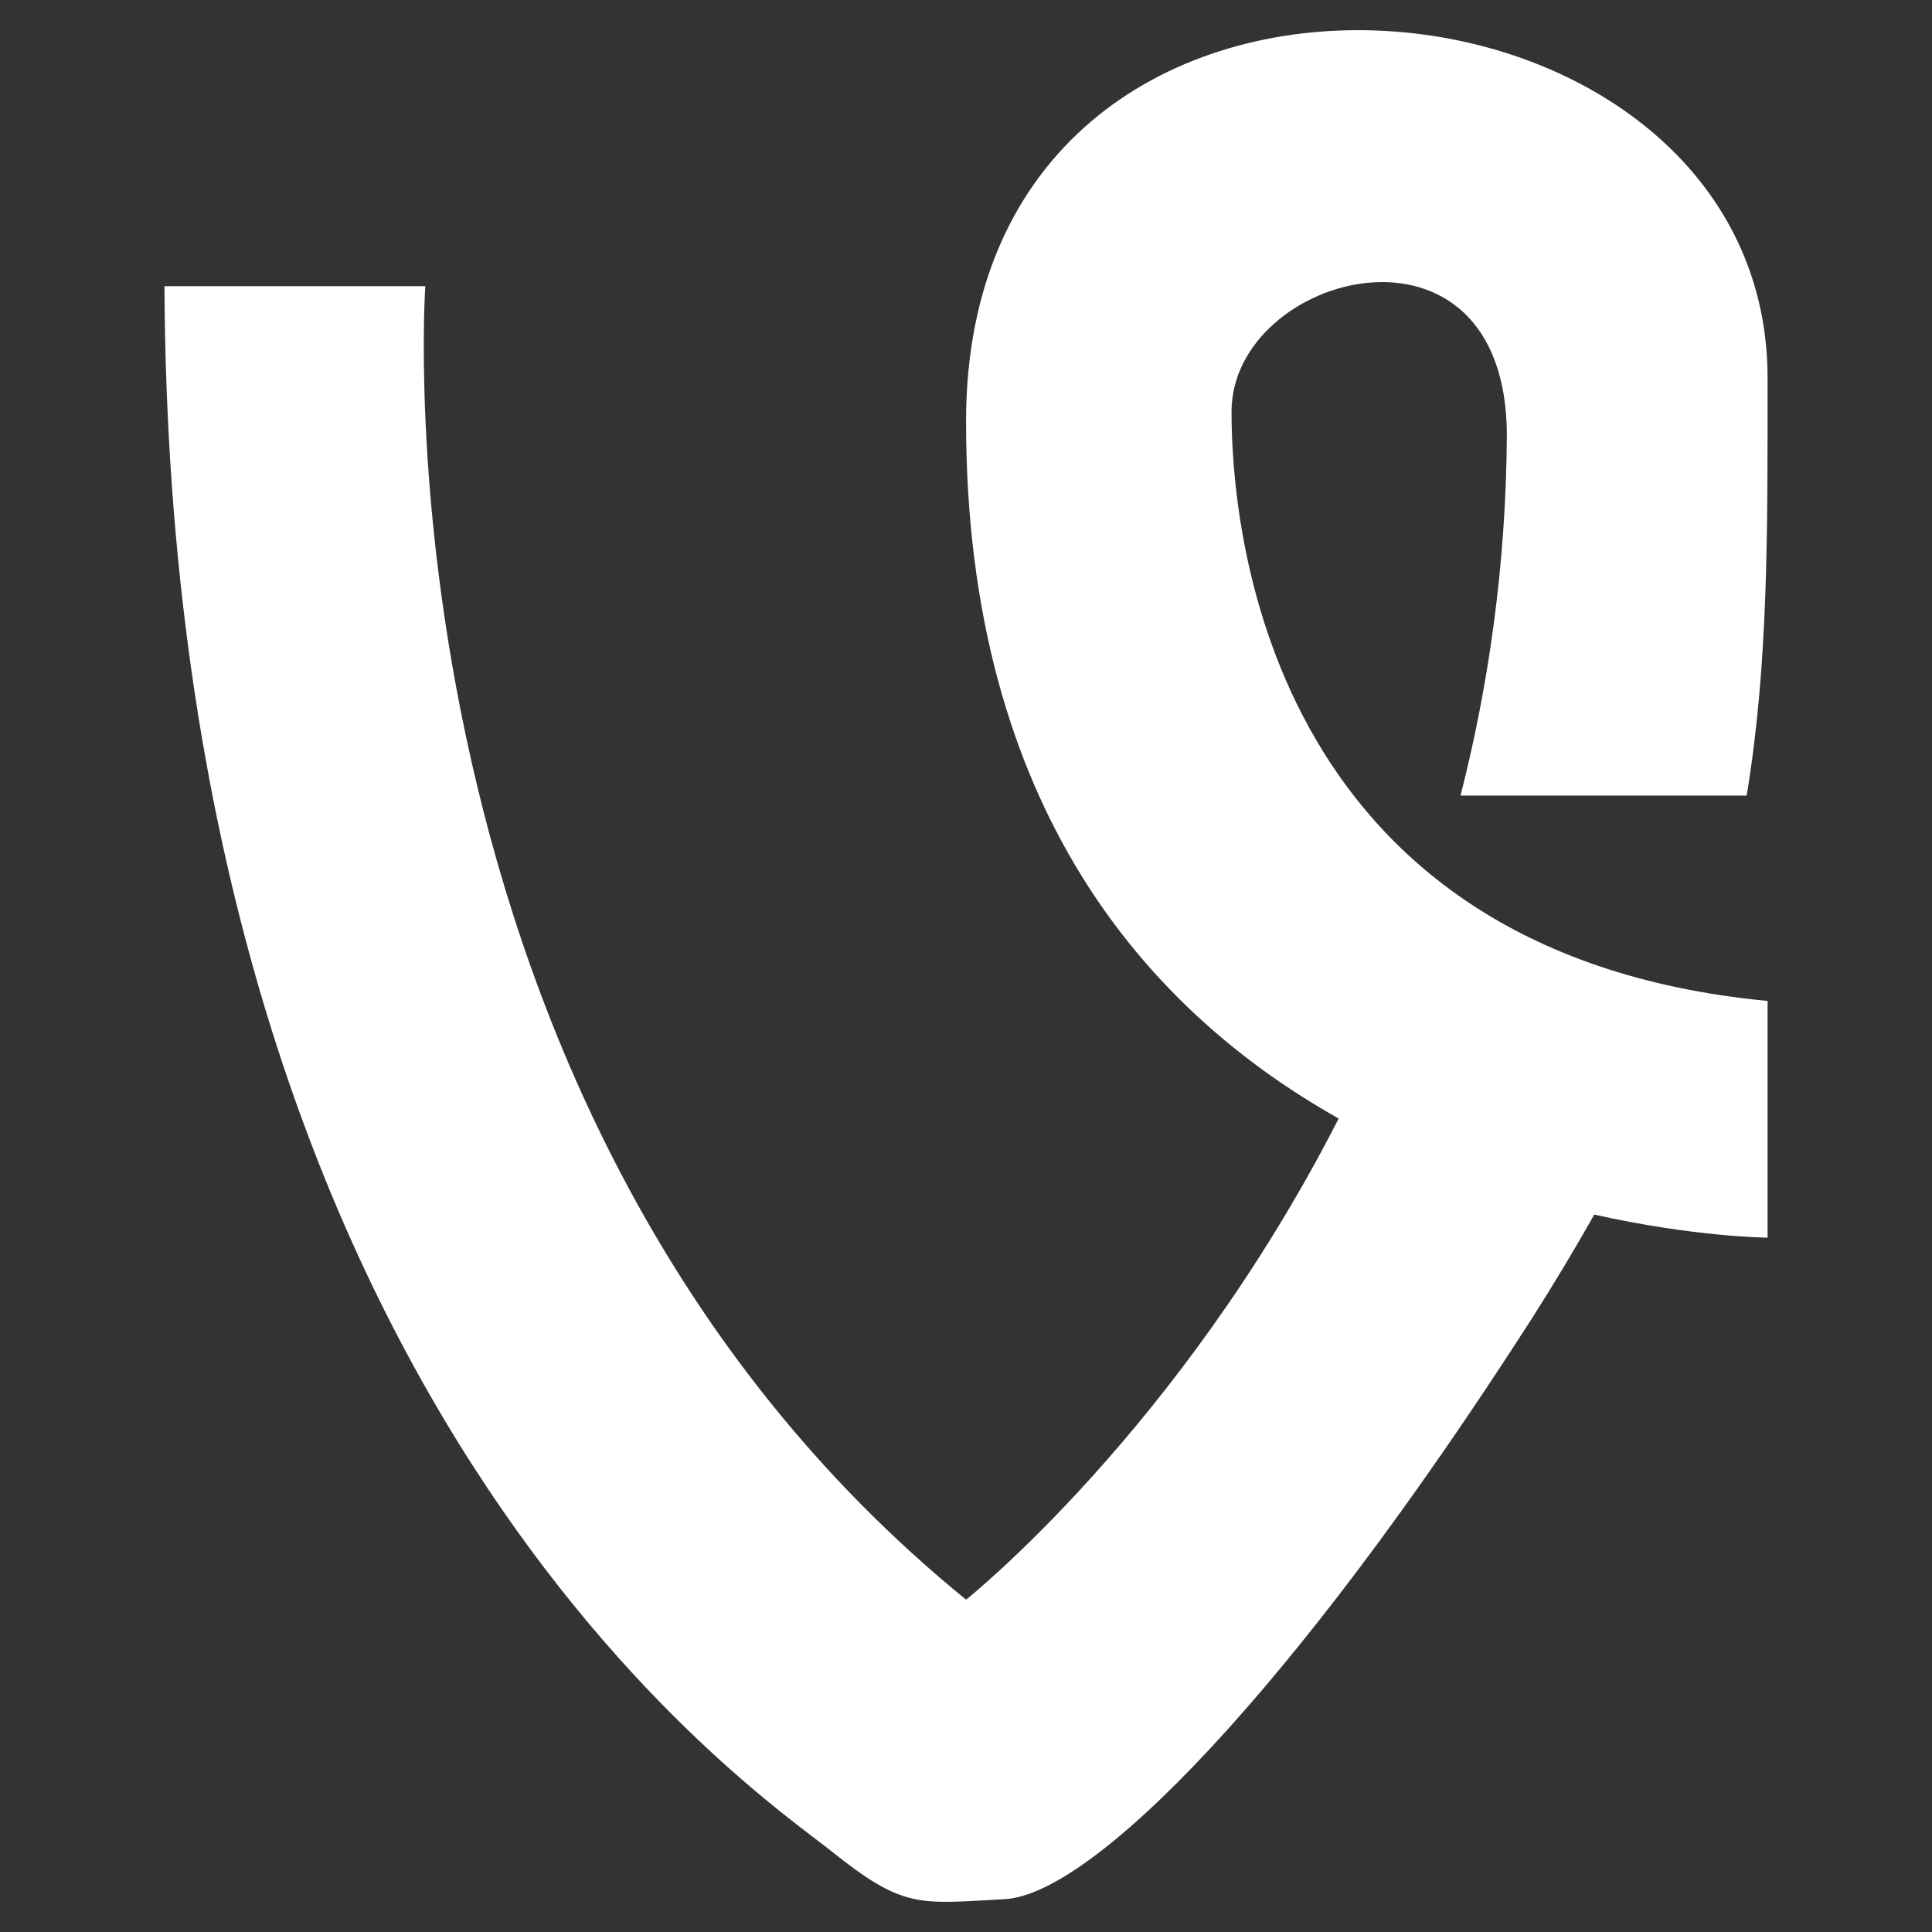 <?xml version="1.0" encoding="utf-8"?>
<!-- Generator: Adobe Illustrator 16.0.0, SVG Export Plug-In . SVG Version: 6.00 Build 0)  -->
<!DOCTYPE svg PUBLIC "-//W3C//DTD SVG 1.1//EN" "http://www.w3.org/Graphics/SVG/1.1/DTD/svg11.dtd">
<svg version="1.1" id="Layer_1" xmlns="http://www.w3.org/2000/svg" xmlns:xlink="http://www.w3.org/1999/xlink" x="0px" y="0px"
	 width="64px" height="64px" viewBox="0 0 64 64" enable-background="new 0 0 64 64" xml:space="preserve">
<rect x="0" y="0" width="64" height="64" fill="#333333" stroke="none"/>
<title>Twitter</title>
<path id="Vine_2_" fill="#FFFFFF" d="M40.796,13.639c0-4.633,9.121-7.036,9.121,0.803c-0.031,4.302-0.607,8.273-1.535,11.913h9.479
	c0.723-4.392,0.692-8.729,0.692-13.838c0-14.395-26.551-16.793-26.551,1.445c0,12.806,6.033,19.543,12.343,23.09
	c-5.262,10.316-12.343,15.939-12.343,15.939C12.167,36.836,14.089,9.48,14.089,9.48H5.448c0.165,36.954,19.679,49.909,22.078,51.831
	c2.398,1.922,2.88,1.762,5.762,1.6c2.873-0.16,9.428-6.723,17.431-19.193c0.77-1.209,1.461-2.361,2.093-3.484
	c3.346,0.75,5.742,0.764,5.742,0.764v-7.84C41.753,31.555,40.796,17.16,40.796,13.639z"/>
</svg>

